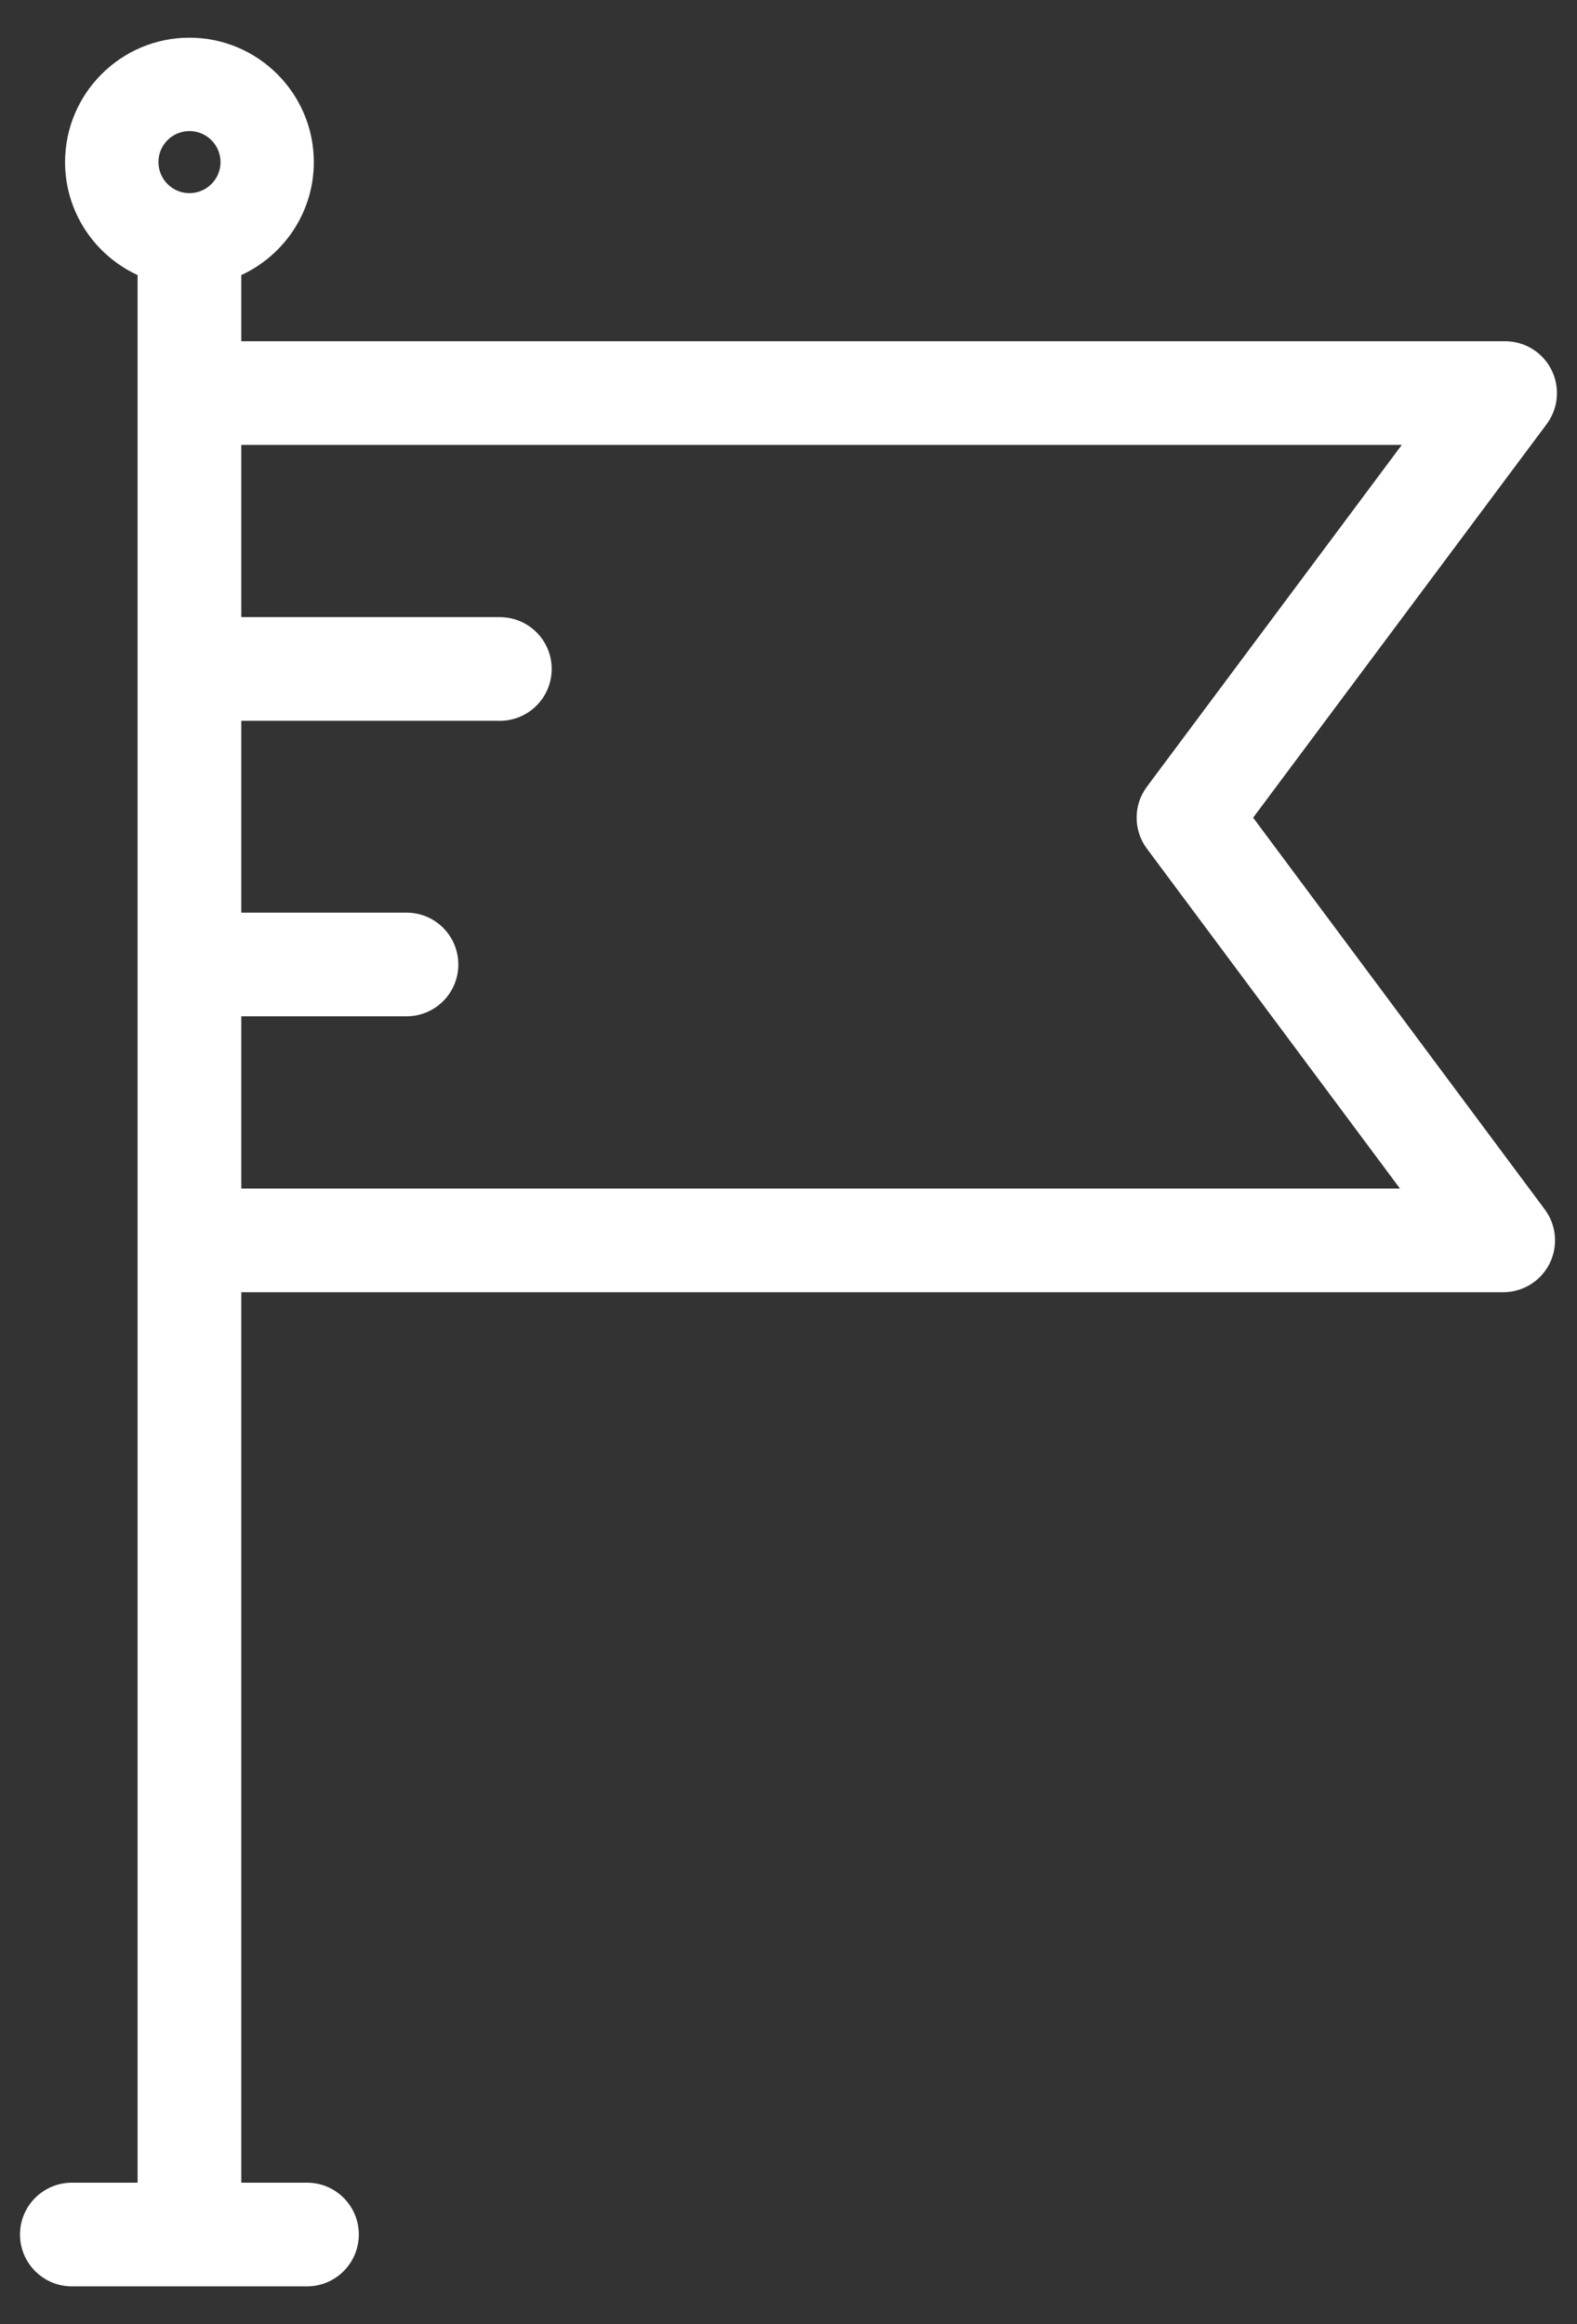 <?xml version="1.0" encoding="UTF-8"?>
<svg width="19px" height="28px" viewBox="0 0 19 28" version="1.1" xmlns="http://www.w3.org/2000/svg" xmlns:xlink="http://www.w3.org/1999/xlink">
    <rect x="0" y="0" width="19" height="28" fill="#333333" stroke="none"/>
    <!-- Generator: Sketch 41.1 (35376) - http://www.bohemiancoding.com/sketch -->
    <title>get involved icon</title>
    <desc>Created with Sketch.</desc>
    <defs></defs>
    <g id="Symbols" stroke="none" stroke-width="1" fill="none" fill-rule="evenodd">
        <g id="dropdown---logged-in" transform="translate(-20, -155)" fill="#FFFFFF">
            <g id="dropdown---logged-out" transform="translate(0, -2)">
                <g id="get-involved-icon" transform="translate(20, 157)">
                    <path d="M2.907,14.319 L2.907,12.244 L4.898,12.244 C5.243,12.244 5.522,11.965 5.522,11.62 C5.522,11.275 5.243,10.995 4.898,10.995 L2.907,10.995 L2.907,8.684 L6.022,8.684 C6.367,8.684 6.647,8.404 6.647,8.059 C6.647,7.714 6.367,7.435 6.022,7.435 L2.907,7.435 L2.907,5.36 L16.889,5.36 L13.818,9.478 C13.653,9.699 13.653,10.002 13.818,10.224 L16.867,14.319 L2.907,14.319 L2.907,14.319 Z M2.282,1.579 C2.489,1.579 2.657,1.747 2.657,1.953 C2.657,2.159 2.489,2.327 2.282,2.327 C2.076,2.327 1.909,2.159 1.909,1.953 C1.908,1.747 2.076,1.579 2.282,1.579 L2.282,1.579 Z M15.098,9.851 L18.635,5.109 C18.776,4.919 18.798,4.667 18.692,4.455 C18.586,4.244 18.37,4.111 18.134,4.111 L2.907,4.111 L2.907,3.314 C3.422,3.077 3.781,2.556 3.781,1.953 C3.781,1.127 3.109,0.454 2.282,0.454 C1.456,0.454 0.784,1.127 0.784,1.953 C0.784,2.556 1.143,3.077 1.658,3.314 L1.658,26.296 L0.866,26.296 C0.521,26.296 0.241,26.575 0.241,26.92 C0.241,27.265 0.521,27.545 0.866,27.545 L3.699,27.545 C4.044,27.545 4.323,27.265 4.323,26.92 C4.323,26.575 4.044,26.296 3.699,26.296 L2.907,26.296 L2.907,15.568 L18.111,15.568 C18.347,15.568 18.563,15.435 18.669,15.224 C18.775,15.013 18.753,14.76 18.612,14.571 L15.098,9.851 Z" id="get-involved"></path>
                </g>
            </g>
        </g>
    </g>
</svg>